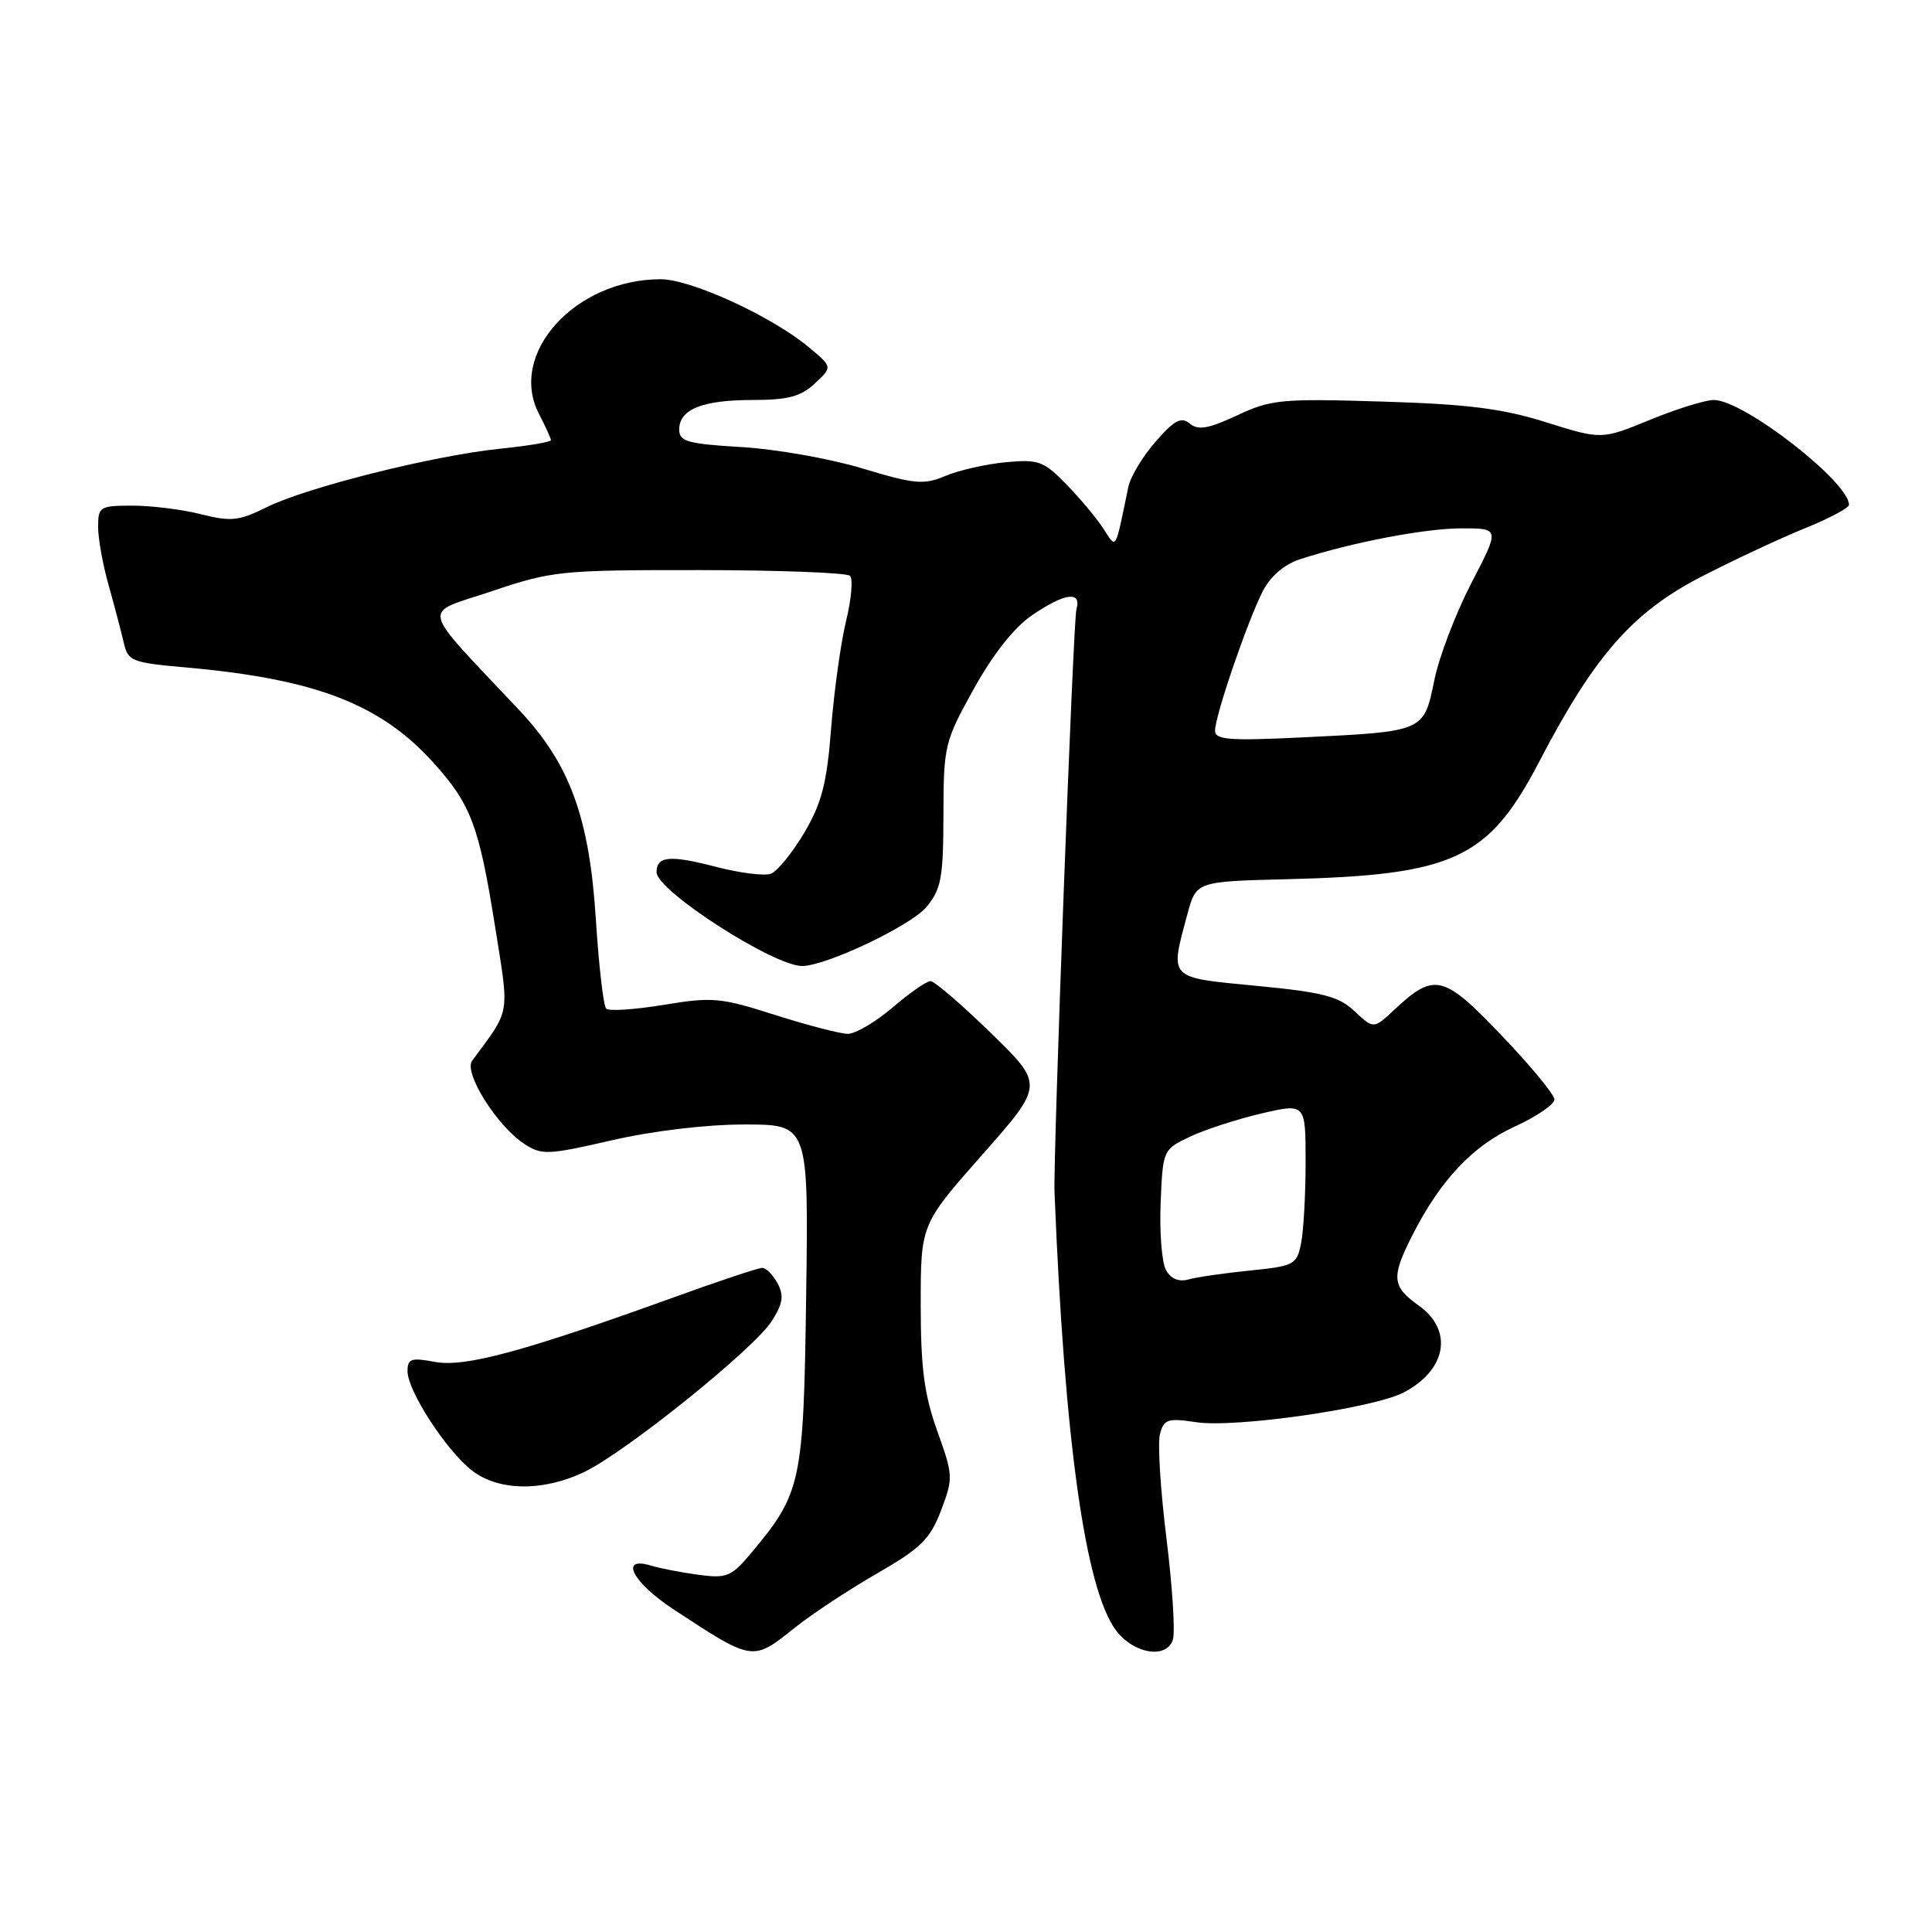 <?xml version="1.0" encoding="UTF-8" standalone="no"?>
<!DOCTYPE svg PUBLIC "-//W3C//DTD SVG 1.1//EN" "http://www.w3.org/Graphics/SVG/1.1/DTD/svg11.dtd" >
<svg xmlns="http://www.w3.org/2000/svg" xmlns:xlink="http://www.w3.org/1999/xlink" version="1.1" viewBox="0 0 256 256">
 <g >
 <path fill="currentColor"
d=" M 105.33 215.67 C 107.62 213.84 112.54 210.60 116.25 208.47 C 122.01 205.15 123.24 203.95 124.69 200.15 C 126.32 195.86 126.31 195.51 124.19 189.61 C 122.46 184.77 122.00 181.28 122.00 172.87 C 122.00 162.24 122.00 162.24 130.17 152.99 C 138.34 143.74 138.34 143.74 131.29 136.87 C 127.41 133.09 123.81 130.00 123.30 130.00 C 122.78 130.00 120.52 131.57 118.27 133.50 C 116.02 135.42 113.35 136.99 112.34 136.99 C 111.33 136.98 106.99 135.85 102.71 134.49 C 95.49 132.18 94.39 132.08 87.94 133.15 C 84.10 133.78 80.67 134.01 80.32 133.65 C 79.96 133.29 79.34 127.94 78.95 121.75 C 78.09 108.30 75.49 101.21 68.85 94.15 C 55.36 79.80 55.76 81.50 65.13 78.35 C 73.16 75.64 74.28 75.53 92.69 75.54 C 103.25 75.55 112.22 75.89 112.63 76.30 C 113.05 76.71 112.81 79.40 112.11 82.28 C 111.41 85.15 110.52 91.55 110.13 96.50 C 109.56 103.82 108.89 106.40 106.57 110.34 C 104.99 113.00 103.01 115.44 102.16 115.77 C 101.32 116.09 98.07 115.69 94.95 114.88 C 88.76 113.27 87.00 113.42 87.00 115.58 C 87.00 118.02 102.49 128.00 106.29 128.00 C 109.45 128.00 120.68 122.67 122.75 120.19 C 124.72 117.82 124.99 116.36 125.01 108.00 C 125.03 98.80 125.15 98.27 129.04 91.27 C 131.59 86.67 134.39 83.13 136.75 81.52 C 141.12 78.55 143.35 78.26 142.63 80.75 C 142.20 82.20 139.54 153.26 139.73 158.00 C 141.05 190.90 143.79 210.49 147.85 216.00 C 150.17 219.14 154.59 219.88 155.41 217.27 C 155.74 216.26 155.35 210.21 154.56 203.83 C 153.77 197.46 153.38 191.25 153.70 190.03 C 154.22 188.05 154.72 187.88 158.51 188.45 C 163.69 189.23 181.90 186.62 185.97 184.52 C 191.68 181.56 192.61 176.28 188.00 173.00 C 184.43 170.46 184.32 169.26 187.13 163.71 C 190.84 156.39 195.13 151.83 200.70 149.28 C 203.62 147.95 205.99 146.32 205.97 145.68 C 205.96 145.03 202.80 141.21 198.96 137.19 C 191.25 129.11 190.06 128.83 184.76 133.79 C 182.01 136.36 182.01 136.36 179.50 134.00 C 177.39 132.02 175.33 131.48 166.50 130.63 C 154.71 129.50 155.00 129.80 157.33 121.15 C 158.50 116.80 158.50 116.80 170.50 116.50 C 192.72 115.95 197.23 113.84 204.00 100.84 C 211.31 86.81 216.38 81.05 225.60 76.33 C 229.95 74.10 236.09 71.24 239.25 69.96 C 242.41 68.68 245.00 67.30 245.00 66.89 C 245.00 63.85 231.02 53.00 227.10 53.00 C 225.97 53.00 222.16 54.18 218.63 55.63 C 212.22 58.26 212.22 58.26 204.86 55.95 C 199.06 54.13 194.46 53.55 183.13 53.21 C 169.78 52.80 168.42 52.93 163.92 55.04 C 160.13 56.81 158.77 57.05 157.66 56.13 C 156.52 55.19 155.63 55.65 153.14 58.50 C 151.43 60.44 149.80 63.15 149.51 64.52 C 147.71 73.20 147.98 72.77 146.17 70.00 C 145.27 68.62 143.07 65.99 141.27 64.15 C 138.29 61.09 137.60 60.84 133.25 61.25 C 130.64 61.50 127.05 62.31 125.28 63.06 C 122.40 64.27 121.22 64.17 114.28 62.07 C 110.00 60.78 102.79 59.50 98.25 59.24 C 91.08 58.81 90.00 58.51 90.00 56.91 C 90.00 54.23 93.08 53.00 99.75 53.00 C 104.41 53.00 106.11 52.55 107.97 50.81 C 110.32 48.63 110.32 48.63 107.20 46.03 C 102.30 41.93 91.56 37.00 87.55 37.00 C 76.21 37.00 67.29 46.85 71.41 54.83 C 72.29 56.52 73.00 58.10 73.00 58.33 C 73.00 58.57 69.96 59.08 66.25 59.46 C 57.45 60.36 40.62 64.58 35.33 67.21 C 31.66 69.03 30.61 69.14 26.64 68.14 C 24.15 67.51 20.06 67.00 17.56 67.00 C 13.23 67.00 13.00 67.14 13.00 69.82 C 13.00 71.37 13.63 74.86 14.40 77.57 C 15.16 80.28 16.06 83.68 16.39 85.13 C 16.95 87.62 17.41 87.80 24.74 88.45 C 41.82 89.98 50.42 93.29 57.43 101.06 C 62.40 106.56 63.47 109.40 65.58 122.65 C 67.51 134.79 67.72 133.56 62.56 140.55 C 61.40 142.12 65.84 149.19 69.47 151.57 C 71.77 153.08 72.58 153.05 81.05 151.10 C 86.47 149.85 93.58 149.00 98.64 149.00 C 107.14 149.00 107.14 149.00 106.82 171.75 C 106.47 196.66 106.21 197.84 99.37 205.98 C 96.90 208.90 96.24 209.17 92.57 208.67 C 90.33 208.37 87.49 207.82 86.25 207.45 C 81.99 206.16 83.81 209.68 89.25 213.25 C 99.83 220.19 99.70 220.17 105.33 215.67 Z  M 77.47 195.02 C 83.03 192.32 99.96 178.69 102.26 175.05 C 103.74 172.73 103.90 171.68 103.03 170.05 C 102.42 168.92 101.51 168.00 101.00 168.00 C 100.49 168.00 95.22 169.75 89.29 171.90 C 69.36 179.10 61.59 181.20 57.64 180.46 C 54.48 179.87 54.00 180.03 54.00 181.69 C 54.00 184.28 59.08 192.13 62.50 194.82 C 66.03 197.60 71.97 197.67 77.47 195.02 Z  M 154.50 168.29 C 153.95 167.31 153.63 163.31 153.79 159.42 C 154.08 152.38 154.10 152.32 157.65 150.63 C 159.62 149.69 163.88 148.31 167.11 147.55 C 173.00 146.18 173.00 146.18 173.00 153.96 C 173.00 158.25 172.73 163.10 172.40 164.74 C 171.83 167.58 171.50 167.76 165.65 168.35 C 162.27 168.69 158.60 169.22 157.50 169.53 C 156.19 169.89 155.15 169.46 154.50 168.29 Z  M 161.00 96.81 C 161.00 94.84 165.35 82.15 167.36 78.27 C 168.36 76.35 170.20 74.77 172.23 74.11 C 179.22 71.85 188.73 70.03 193.62 70.01 C 198.74 70.00 198.74 70.00 194.97 77.25 C 192.90 81.24 190.68 87.04 190.05 90.15 C 188.66 96.96 188.74 96.92 172.75 97.70 C 162.85 98.18 161.00 98.04 161.00 96.81 Z "/>
</g>
</svg>